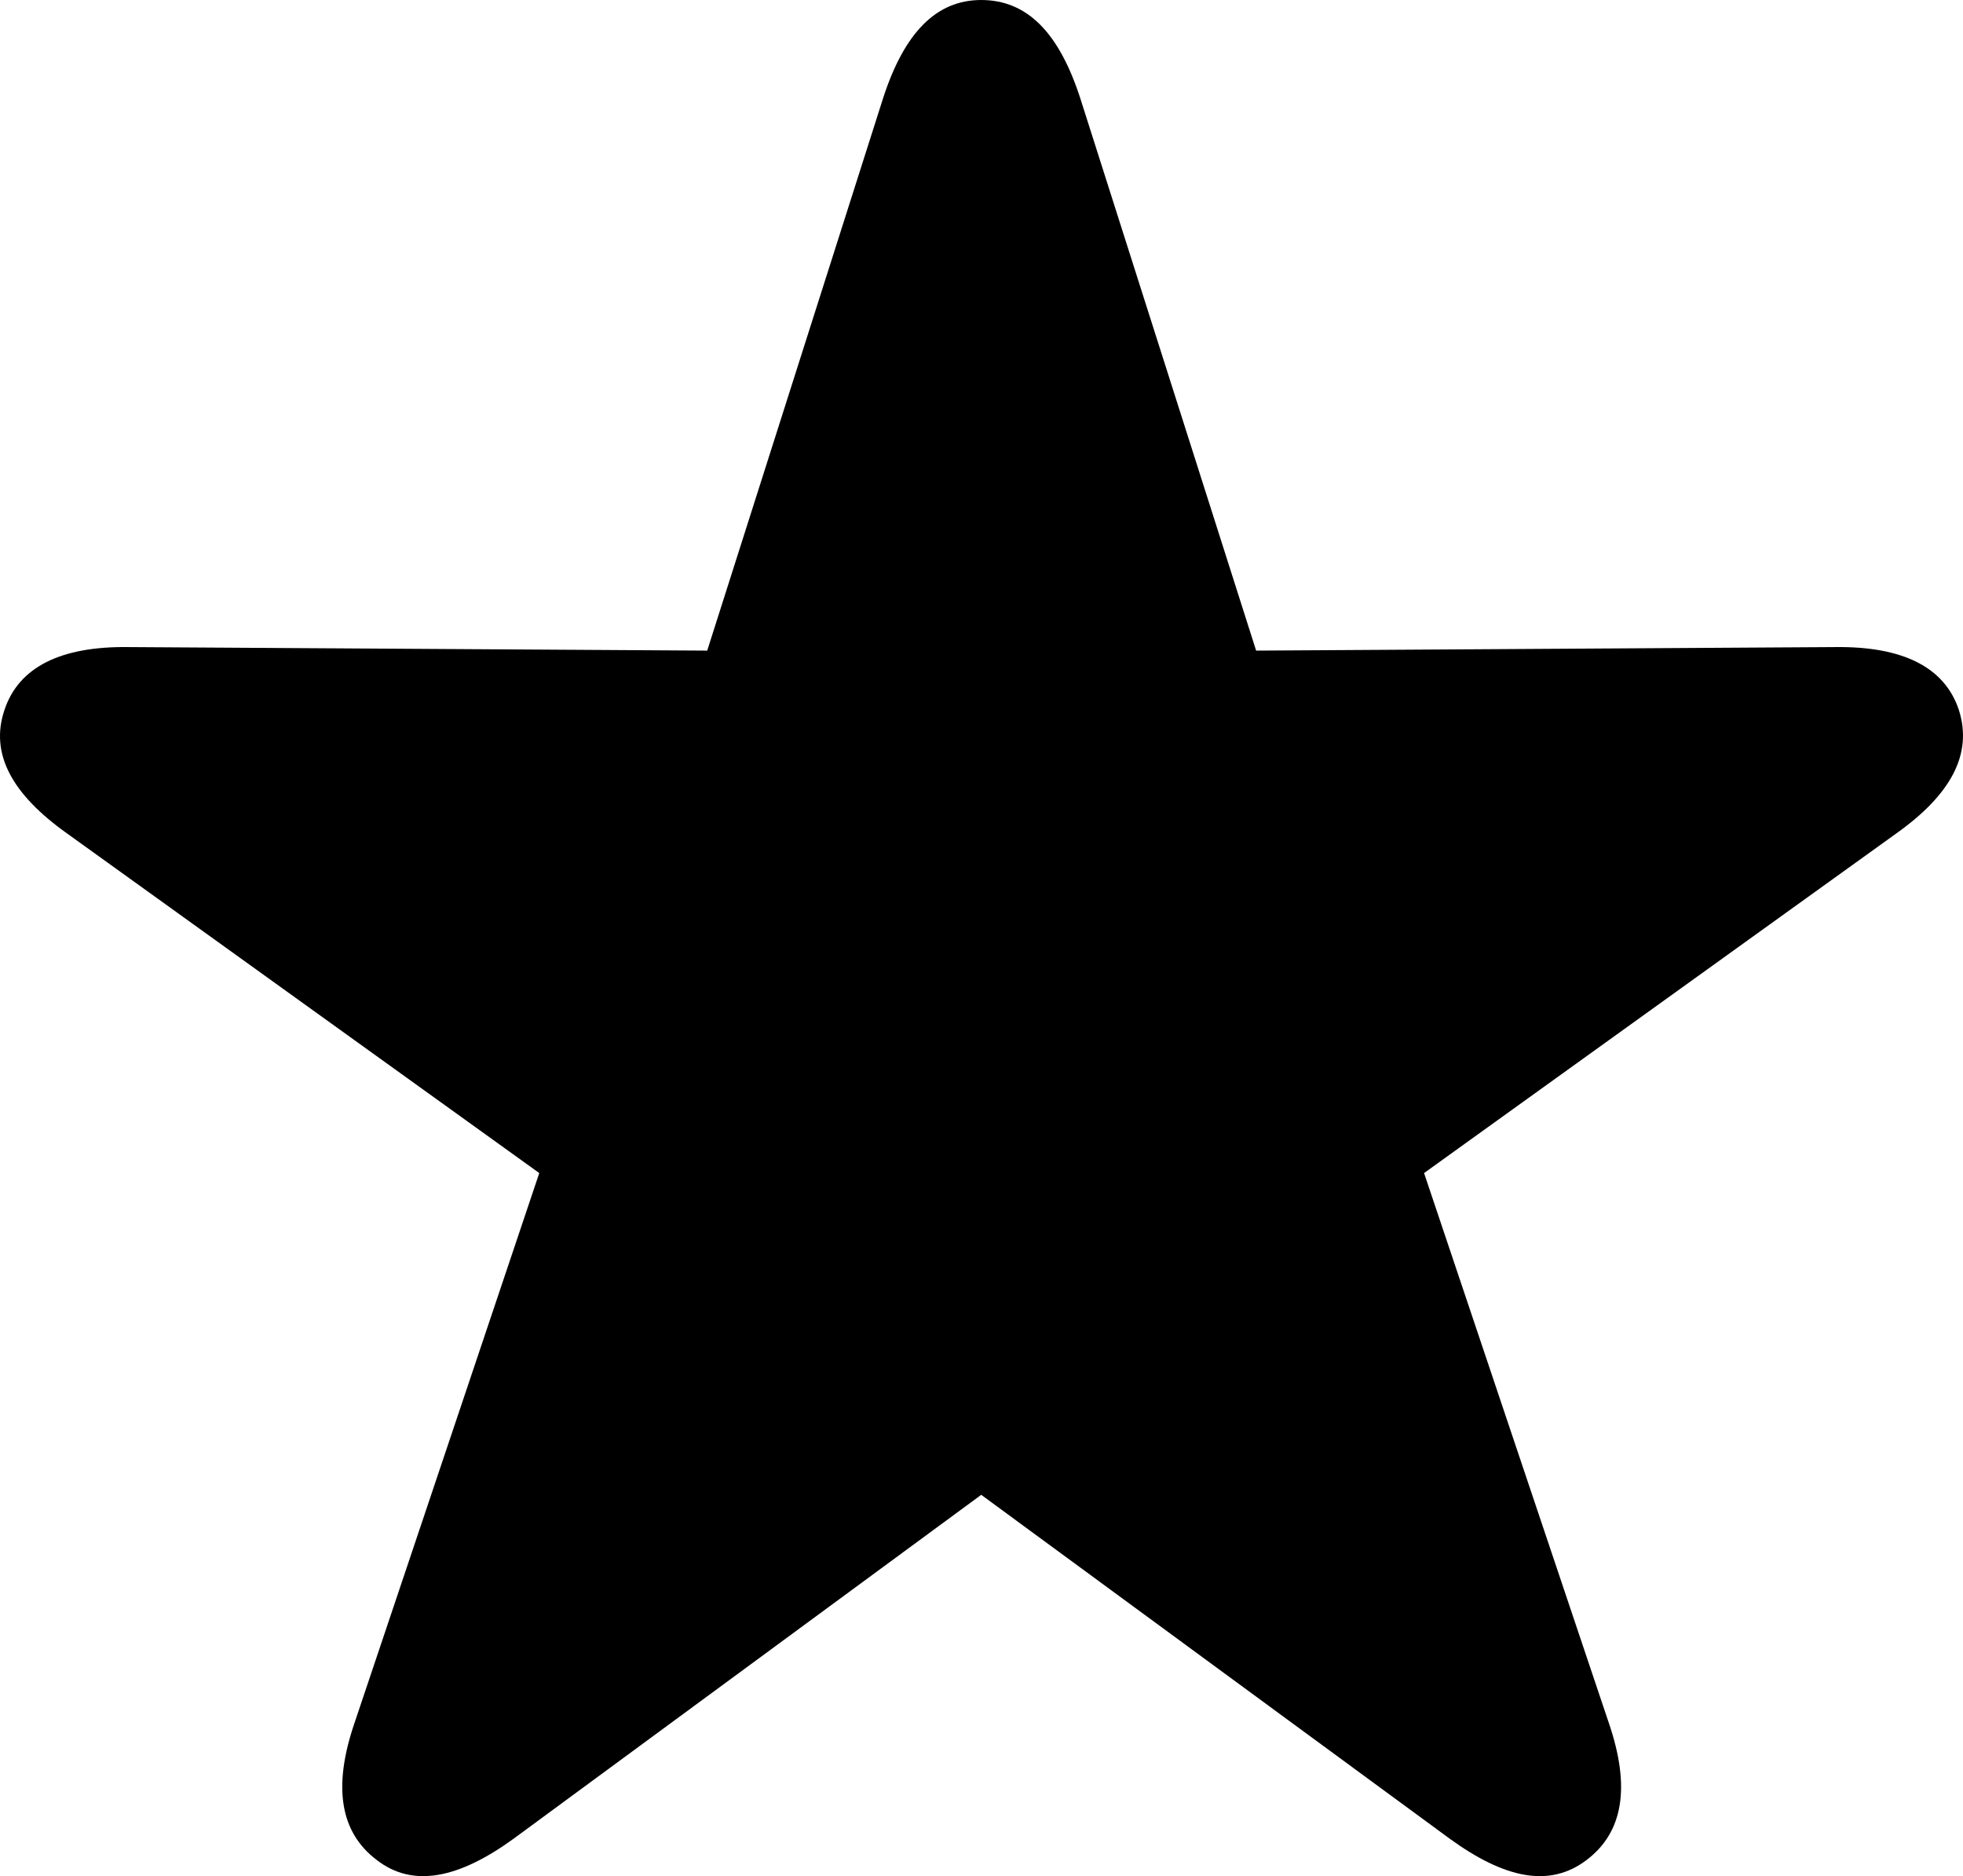 <?xml version="1.0" encoding="UTF-8" standalone="no"?>
<svg xmlns="http://www.w3.org/2000/svg"
     width="1084.379" height="1036.305"
     viewBox="0 0 1084.379 1036.305"
     fill="currentColor">
  <path d="M208.058 1027.343C228.078 1042.973 253.468 1037.593 283.738 1015.623L542.038 825.683L800.828 1015.623C831.098 1037.593 856.008 1042.973 876.508 1027.343C896.528 1012.203 900.928 987.303 888.718 951.663L786.668 647.953L1047.408 460.453C1077.688 438.963 1089.888 416.503 1082.078 392.093C1074.268 368.653 1051.318 356.933 1013.718 357.423L693.898 359.373L596.728 54.203C585.008 18.063 567.428 0.003 542.038 0.003C517.138 0.003 499.558 18.063 487.838 54.203L390.668 359.373L70.848 357.423C33.248 356.933 10.298 368.653 2.488 392.093C-5.812 416.503 6.888 438.963 37.158 460.453L297.898 647.953L195.848 951.663C183.638 987.303 188.038 1012.203 208.058 1027.343Z"/>
</svg>